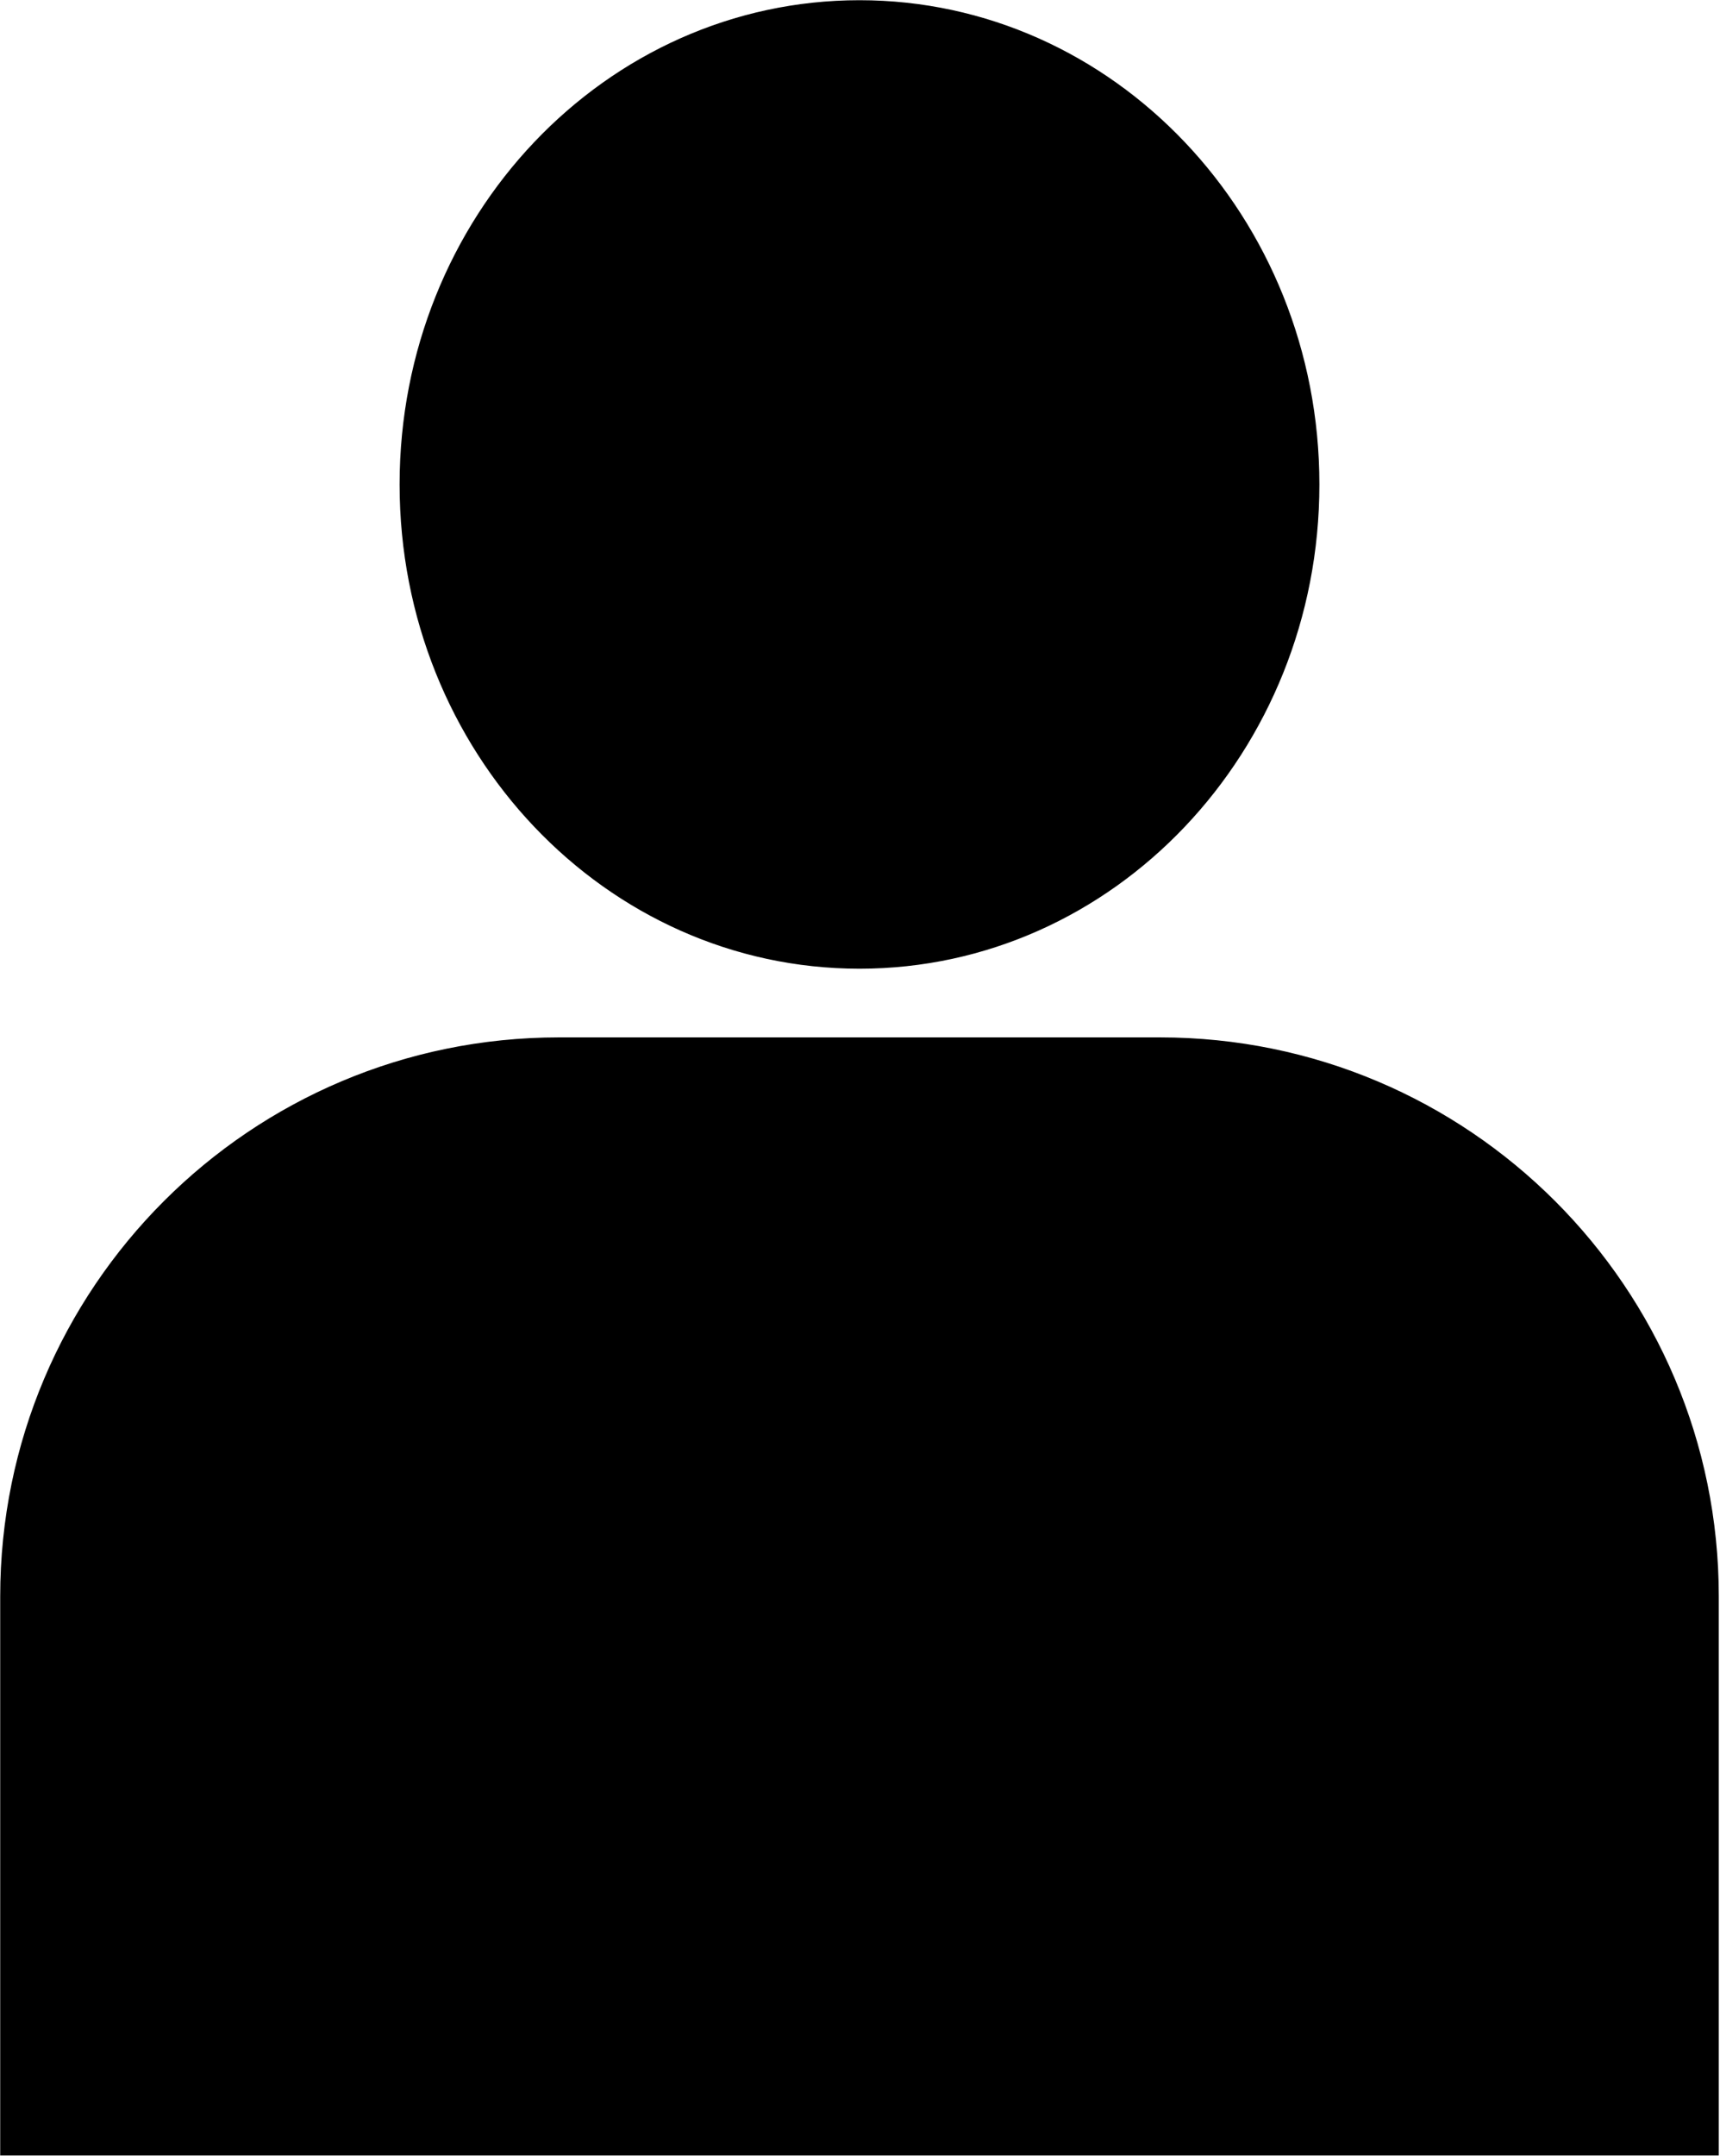 <svg width="1714" height="2147" xmlns="http://www.w3.org/2000/svg" xmlns:xlink="http://www.w3.org/1999/xlink" xml:space="preserve" overflow="hidden"><defs><clipPath id="clip0"><rect x="1344" y="203" width="1714" height="2147"/></clipPath></defs><g clip-path="url(#clip0)" transform="translate(-1344 -203)"><path d="M1744.5 685.5C1744.5 420.403 1948.66 205.5 2200.5 205.5 2452.34 205.5 2656.5 420.403 2656.5 685.5 2656.5 950.597 2452.34 1165.5 2200.5 1165.5 1948.66 1165.5 1744.5 950.597 1744.5 685.5Z" stroke="#000000" stroke-width="4.583" stroke-miterlimit="8" fill-rule="evenodd"/><path d="M1901 1238.5 2500 1238.5C2806.24 1238.5 3054.5 1486.76 3054.5 1793L3054.5 2347.5 1346.5 2347.5 1346.5 1793C1346.5 1486.76 1594.76 1238.5 1901 1238.5Z" stroke="#000000" stroke-width="4.583" stroke-miterlimit="8" fill-rule="evenodd"/></g></svg>